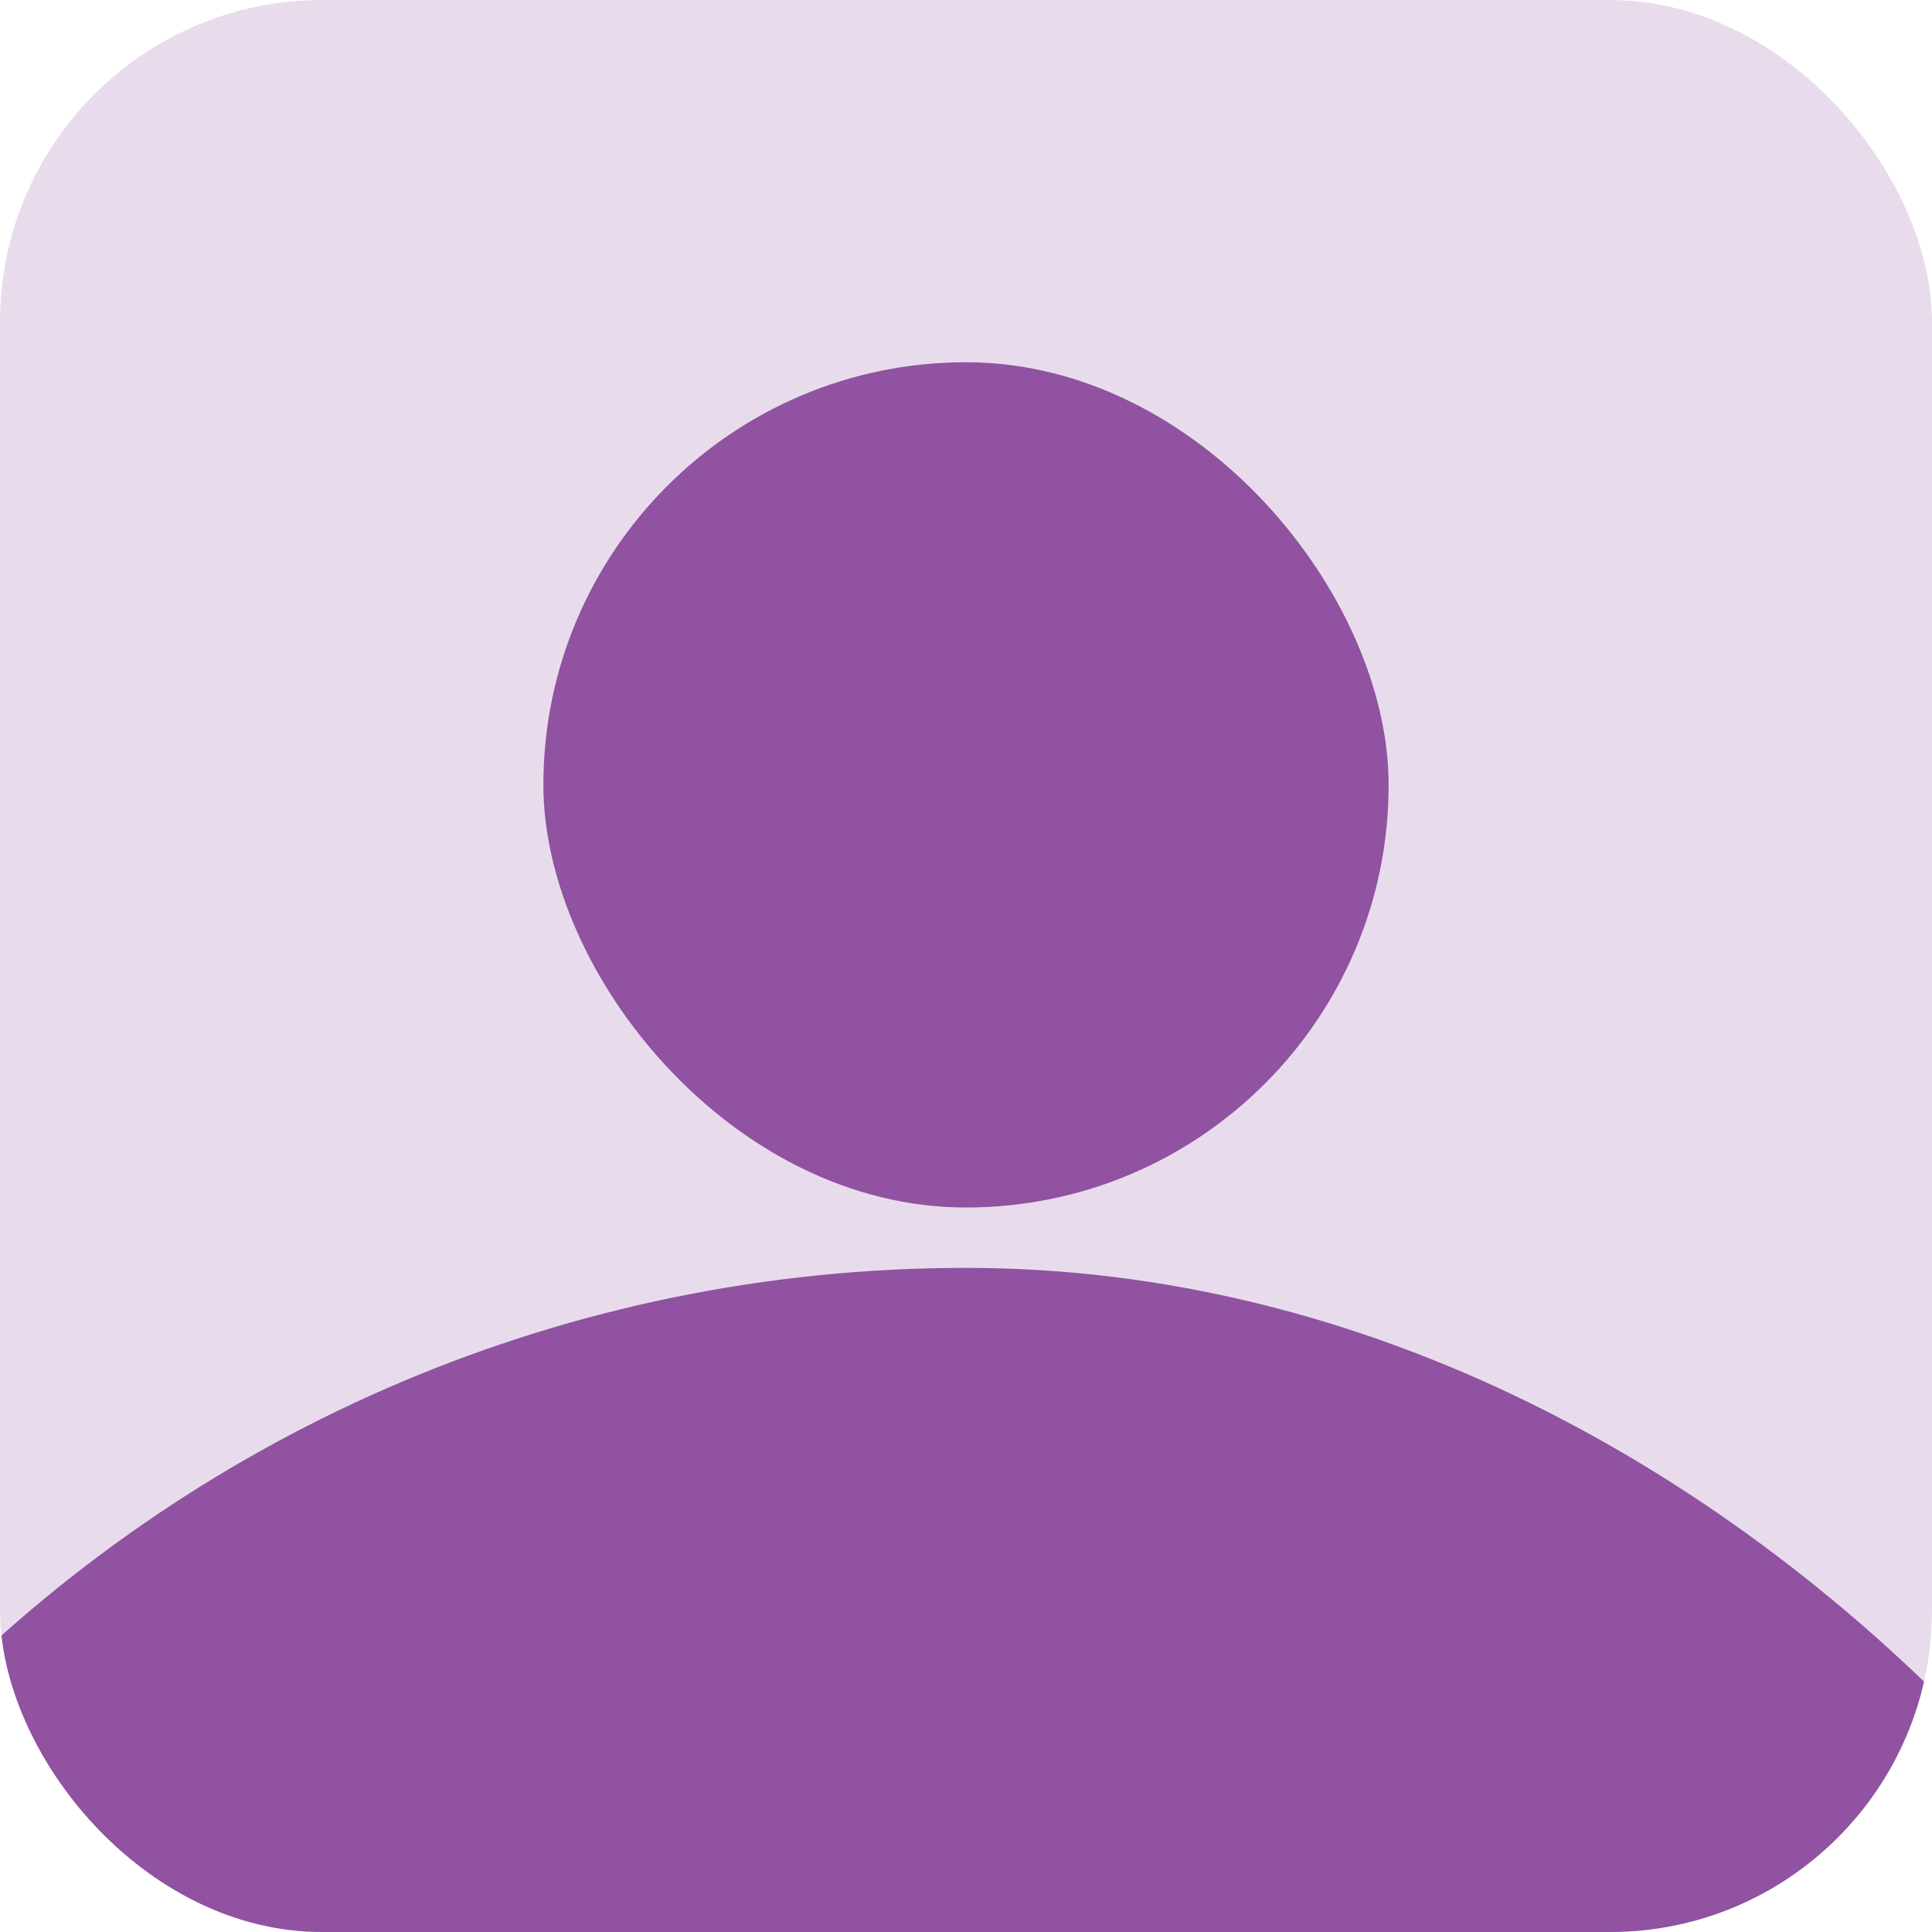 <svg width="32" height="32" viewBox="0 0 32 32" fill="none" xmlns="http://www.w3.org/2000/svg">
<g clip-path="url(#clip0_305_944)">
<rect width="32" height="32" rx="5.333" fill="#9052A1" fill-opacity="0.2"/>
<rect x="9" y="6" width="14" height="14" rx="7" fill="#9052A1"/>
<rect x="-8" y="21" width="48" height="48" rx="24" fill="#9052A1"/>
</g>
<defs>
<clipPath id="clip0_305_944">
<rect width="32" height="32" rx="5.333" fill="white"/>
</clipPath>
</defs>
</svg>
